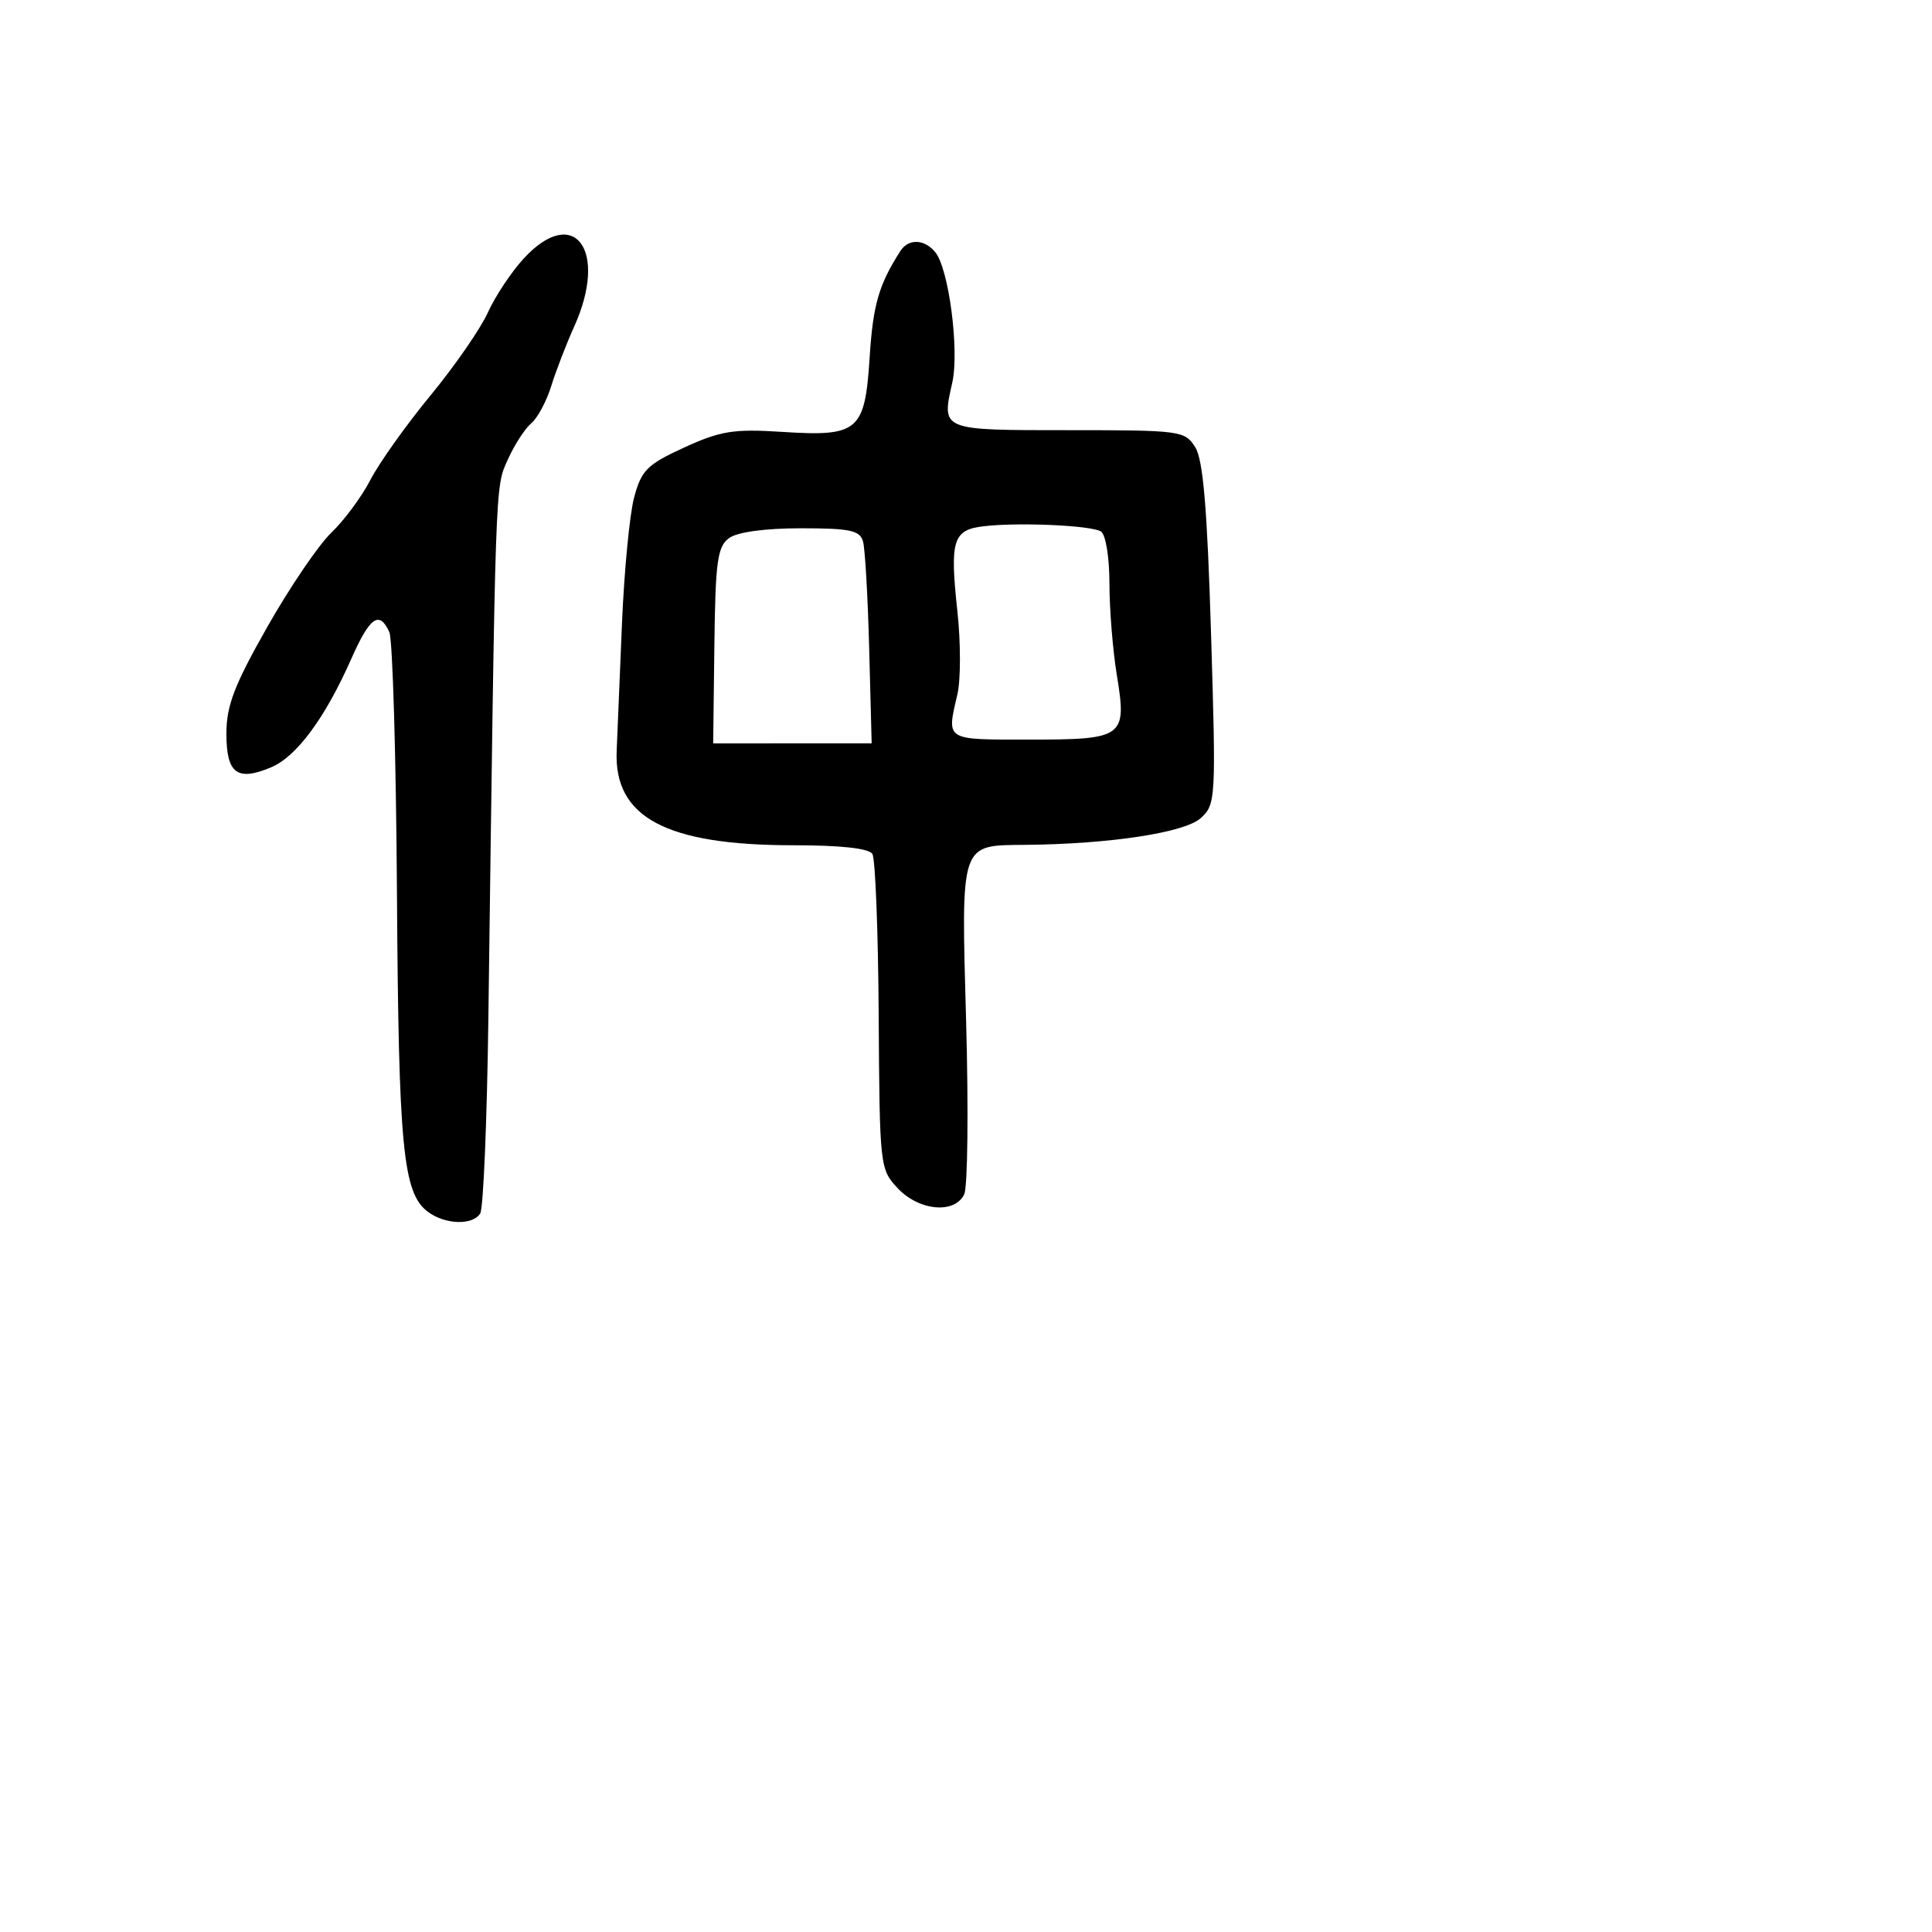 <svg xmlns="http://www.w3.org/2000/svg" width="256" height="256" viewBox="0 0 256 256" version="1.1">
	<path d="M 69.400 34.250 C 67.755 36.038, 65.616 39.256, 64.648 41.402 C 63.680 43.547, 60.256 48.497, 57.040 52.402 C 53.824 56.306, 50.246 61.331, 49.089 63.570 C 47.933 65.808, 45.604 68.958, 43.916 70.570 C 42.227 72.181, 38.405 77.804, 35.422 83.064 C 31.041 90.792, 30 93.506, 30 97.207 C 30 102.505, 31.415 103.570, 35.931 101.671 C 39.296 100.256, 43.081 95.134, 46.538 87.319 C 49.009 81.732, 50.258 80.849, 51.588 83.750 C 52.029 84.713, 52.485 100.350, 52.600 118.500 C 52.814 152.078, 53.393 158.066, 56.662 160.543 C 58.947 162.275, 62.633 162.402, 63.634 160.783 C 64.047 160.114, 64.532 148.527, 64.710 135.033 C 65.665 62.770, 65.600 64.649, 67.276 60.920 C 68.160 58.952, 69.562 56.778, 70.391 56.090 C 71.220 55.403, 72.410 53.189, 73.036 51.170 C 73.662 49.152, 75.035 45.592, 76.087 43.261 C 80.652 33.145, 76.084 26.990, 69.400 34.250 M 119.314 33.250 C 116.456 37.696, 115.682 40.360, 115.238 47.285 C 114.605 57.167, 113.772 57.878, 103.604 57.225 C 97.214 56.815, 95.478 57.092, 90.672 59.292 C 85.755 61.544, 84.997 62.296, 84.031 65.887 C 83.430 68.116, 82.701 75.691, 82.411 82.720 C 82.120 89.749, 81.805 97.304, 81.712 99.508 C 81.339 108.309, 88.257 112, 105.122 112 C 111.419 112, 115.135 112.410, 115.595 113.154 C 115.987 113.789, 116.364 123.440, 116.431 134.602 C 116.551 154.562, 116.593 154.938, 118.951 157.448 C 121.778 160.457, 126.507 160.887, 127.764 158.250 C 128.222 157.287, 128.337 147.050, 128.020 135.500 C 127.355 111.359, 127.129 112.032, 135.941 111.946 C 147.107 111.838, 156.980 110.328, 159.105 108.405 C 161.098 106.602, 161.136 105.911, 160.471 84.025 C 159.962 67.289, 159.422 60.922, 158.370 59.250 C 157.001 57.075, 156.438 57, 141.560 57 C 124.597 57, 124.754 57.064, 126.179 50.706 C 127.140 46.422, 125.722 35.574, 123.917 33.400 C 122.476 31.664, 120.378 31.595, 119.314 33.250 M 130.298 69.736 C 126.264 70.219, 125.841 71.603, 126.860 81 C 127.308 85.125, 127.308 90.075, 126.861 92 C 125.424 98.186, 125.129 98, 136.378 98 C 148.950 98, 149.339 97.713, 147.982 89.426 C 147.448 86.167, 147.009 80.714, 147.006 77.309 C 147.003 73.812, 146.511 70.816, 145.876 70.423 C 144.560 69.610, 134.913 69.184, 130.298 69.736 M 96.599 71.304 C 95.062 72.428, 94.793 74.399, 94.658 85.554 L 94.500 98.500 105 98.498 L 115.500 98.495 115.173 85.998 C 114.993 79.124, 114.626 72.713, 114.356 71.750 C 113.943 70.276, 112.643 70, 106.124 70 C 101.338 70, 97.701 70.498, 96.599 71.304" stroke="none" fill="black" fill-rule="evenodd"/>
</svg>